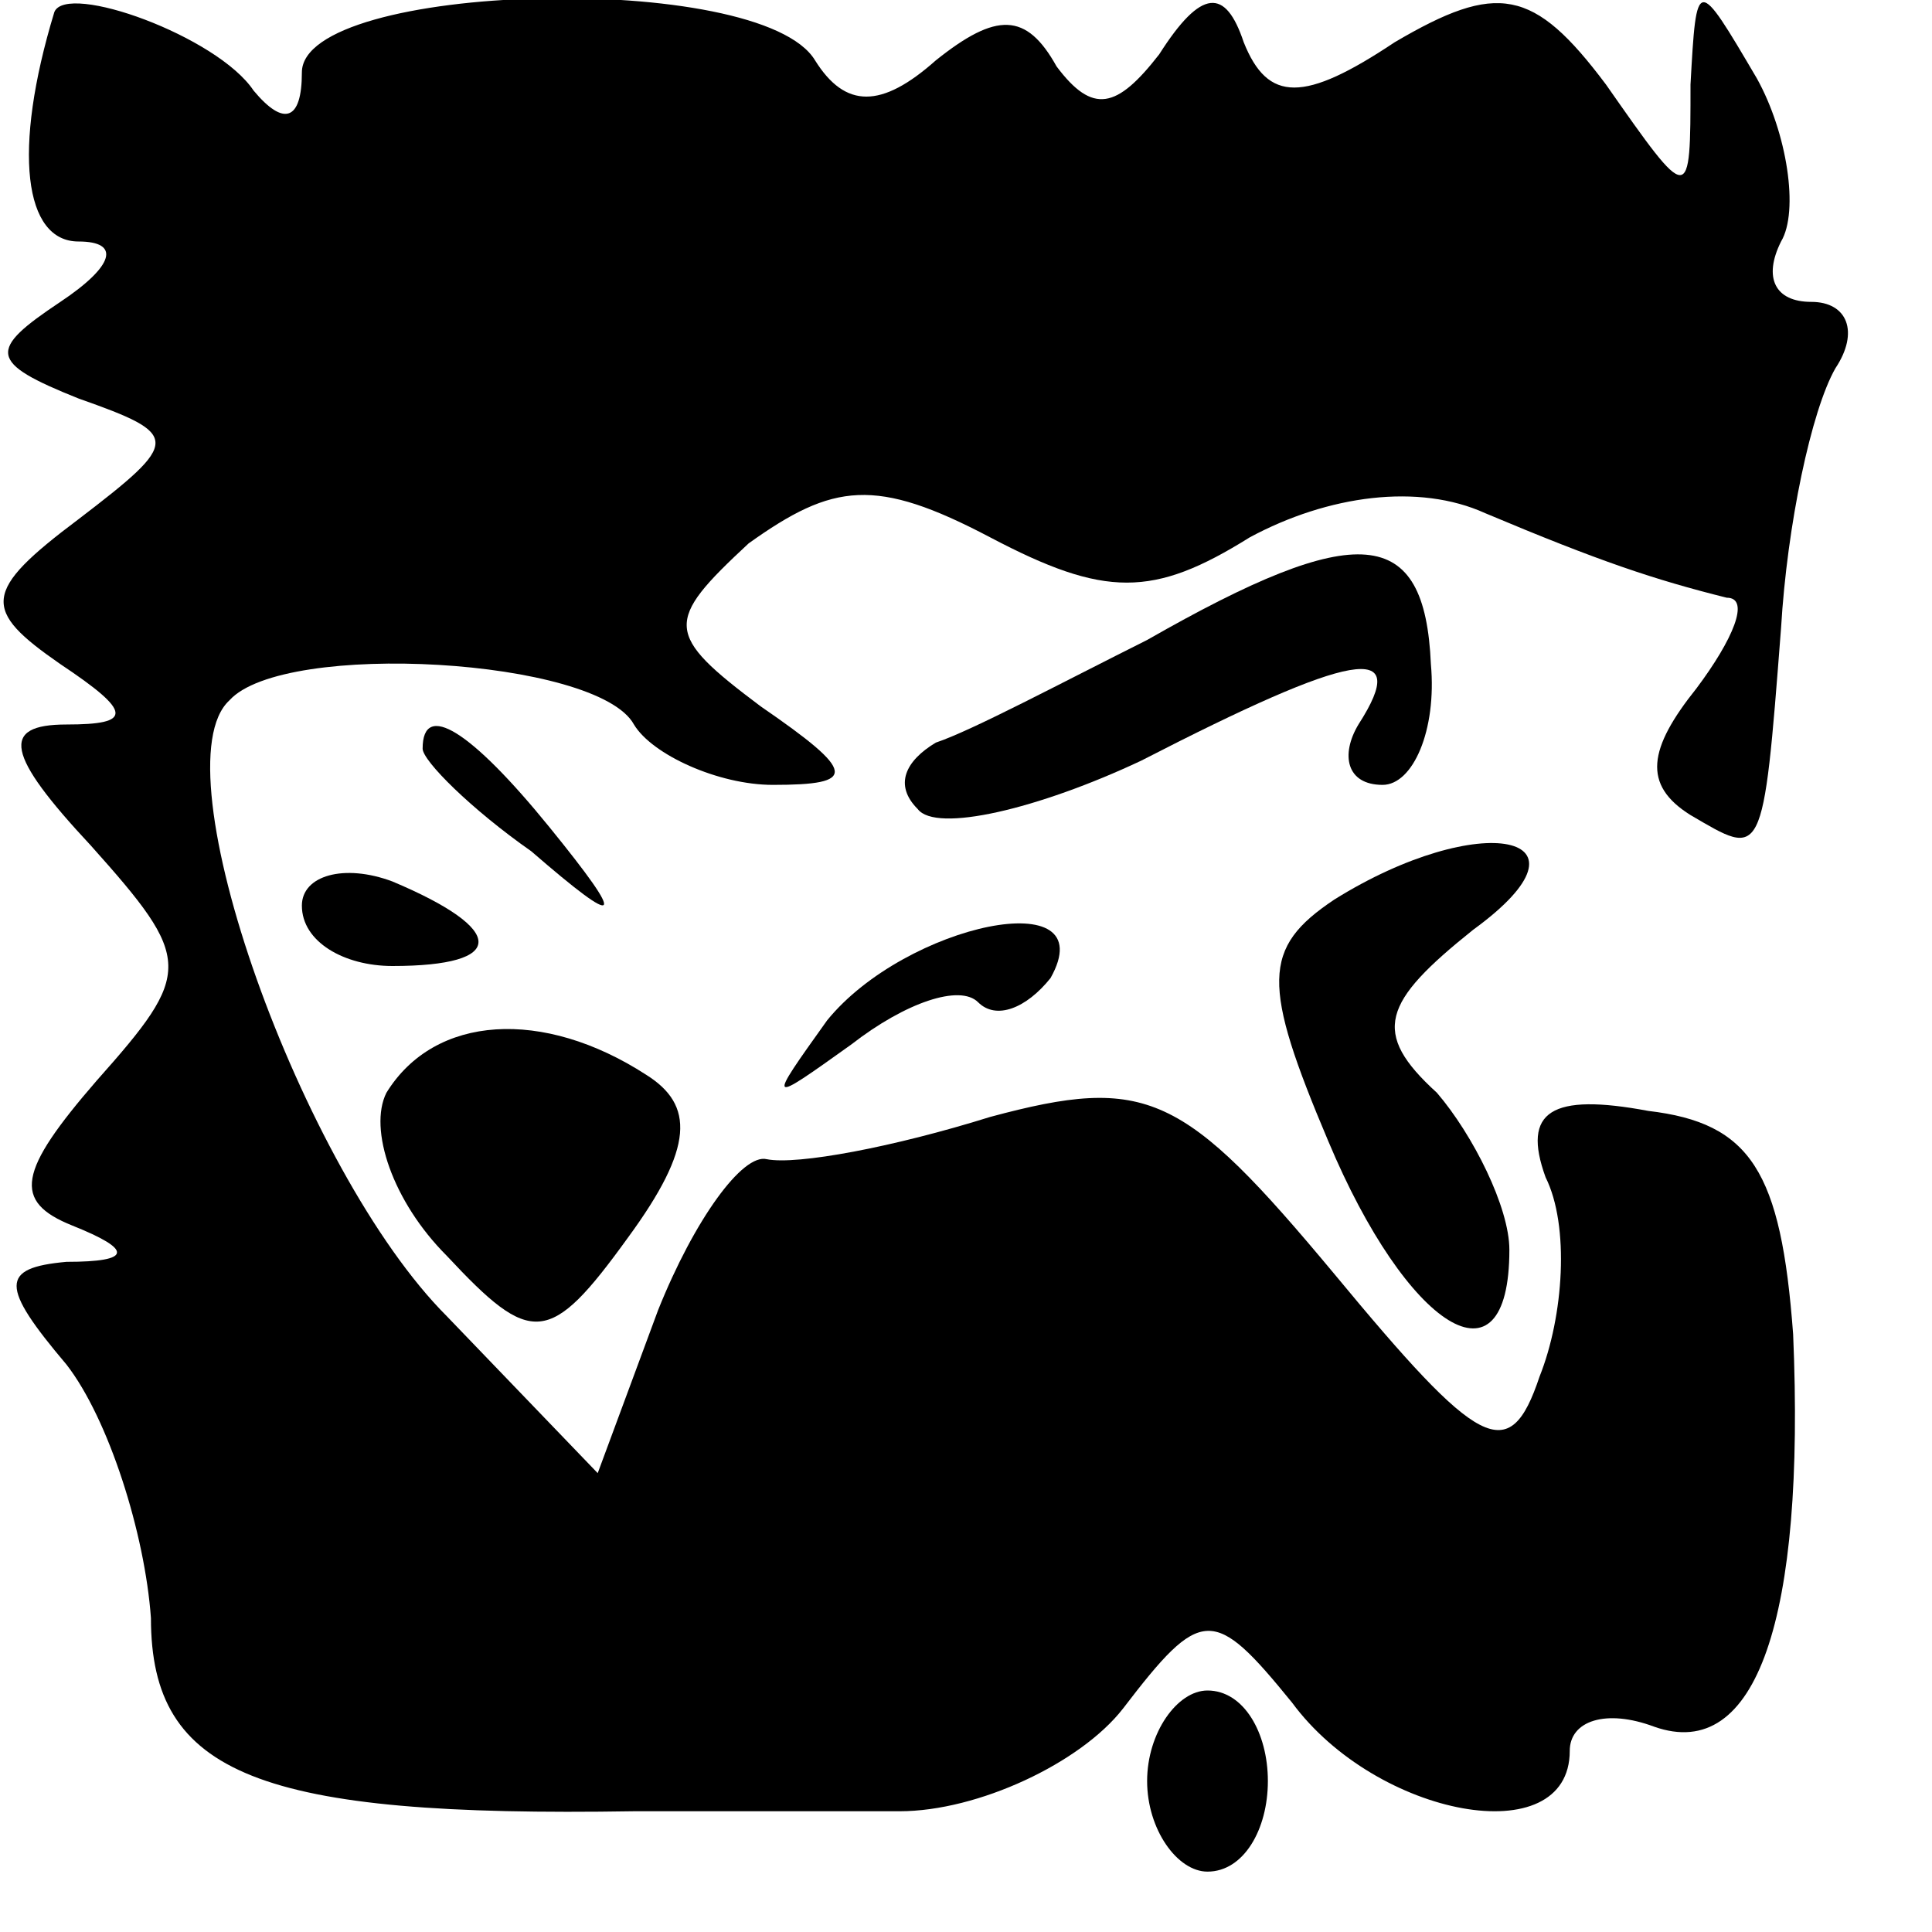 <?xml version="1.0" standalone="no"?>
<!DOCTYPE svg PUBLIC "-//W3C//DTD SVG 20010904//EN"
 "http://www.w3.org/TR/2001/REC-SVG-20010904/DTD/svg10.dtd">
<svg version="1.0" xmlns="http://www.w3.org/2000/svg"
 width="32pt" height="32pt" viewBox="0 0 32 32"
 preserveAspectRatio="xMidYMid meet">
<g transform="translate(0,32) scale(0.1,-0.1)"
fill="#000000" stroke="none">
<path fill="#000000" stroke="none" d="M9 318 c-7 -23 -5 -38 4 -38 7 0 6 -4
-3 -10 -12 -8 -12 -10 3 -16 17 -6 17 -7 0 -20 -16 -12 -16 -15 -3 -24 12 -8
12 -10 1 -10 -11 0 -10 -5 4 -20 17 -19 17 -21 1 -39 -13 -15 -14 -20 -4 -24
10 -4 10 -6 -1 -6 -11 -1 -11 -4 0 -17 7 -9 13 -28 14 -42 0 -26 18 -33 80
-32 11 0 31 0 44 0 13 0 30 8 37 17 13 17 15 17 28 1 14 -19 46 -25 46 -8 0 5
6 7 14 4 17 -6 25 18 23 65 -2 27 -7 35 -24 37 -16 3 -21 0 -17 -11 4 -8 3
-23 -1 -33 -5 -15 -10 -12 -34 17 -25 30 -31 33 -57 26 -16 -5 -32 -8 -37 -7
-4 1 -12 -10 -18 -25 l-10 -27 -25 26 c-24 24 -48 91 -36 102 9 10 61 7 67 -4
3 -5 14 -10 23 -10 14 0 14 2 -2 13 -16 12 -16 14 -2 27 14 10 21 11 40 1 19
-10 27 -10 43 0 13 7 28 9 39 4 19 -8 28 -11 40 -14 4 0 1 -7 -5 -15 -8 -10
-9 -16 -1 -21 12 -7 12 -8 15 31 1 17 5 36 9 43 4 6 2 11 -4 11 -6 0 -8 4 -5
10 3 5 1 18 -4 27 -10 17 -10 17 -11 -1 0 -20 0 -20 -14 0 -12 16 -18 17 -35
7 -15 -10 -21 -10 -25 0 -3 9 -7 9 -14 -2 -7 -9 -11 -10 -17 -2 -5 9 -10 9
-20 1 -9 -8 -15 -8 -20 0 -9 15 -85 13 -85 -2 0 -8 -3 -9 -8 -3 -6 9 -31 18
-33 13z"/>
<path fill="#000000" stroke="none" d="M190 214 c-14 -7 -29 -15 -35 -17 -5
-3 -7 -7 -3 -11 3 -4 20 0 37 8 35 18 45 20 36 6 -3 -5 -2 -10 4 -10 5 0 9 9
8 20 -1 23 -12 24 -47 4z"/>
<path fill="#000000" stroke="none" d="M70 196 c0 -2 8 -10 18 -17 15 -13 16
-12 3 4 -13 16 -21 21 -21 13z"/>
<path fill="#000000" stroke="none" d="M50 170 c0 -6 7 -10 15 -10 19 0 19 6
0 14 -8 3 -15 1 -15 -4z"/>
<path fill="#000000" stroke="none" d="M221 171 c-12 -8 -12 -14 -1 -40 13
-31 30 -42 30 -18 0 7 -6 19 -12 26 -11 10 -9 15 6 27 22 16 1 20 -23 5z"/>
<path fill="#000000" stroke="none" d="M137 151 c-10 -14 -10 -14 4 -4 9 7 18
10 21 7 3 -3 8 -1 12 4 9 16 -24 9 -37 -7z"/>
<path fill="#000000" stroke="none" d="M64 139 c-3 -6 1 -18 10 -27 14 -15 17
-15 30 3 11 15 11 22 3 27 -17 11 -35 10 -43 -3z"/>
<path fill="#000000" stroke="none" d="M190 25 c0 -8 5 -15 10 -15 6 0 10 7
10 15 0 8 -4 15 -10 15 -5 0 -10 -7 -10 -15z"/>
</g>
</svg>
